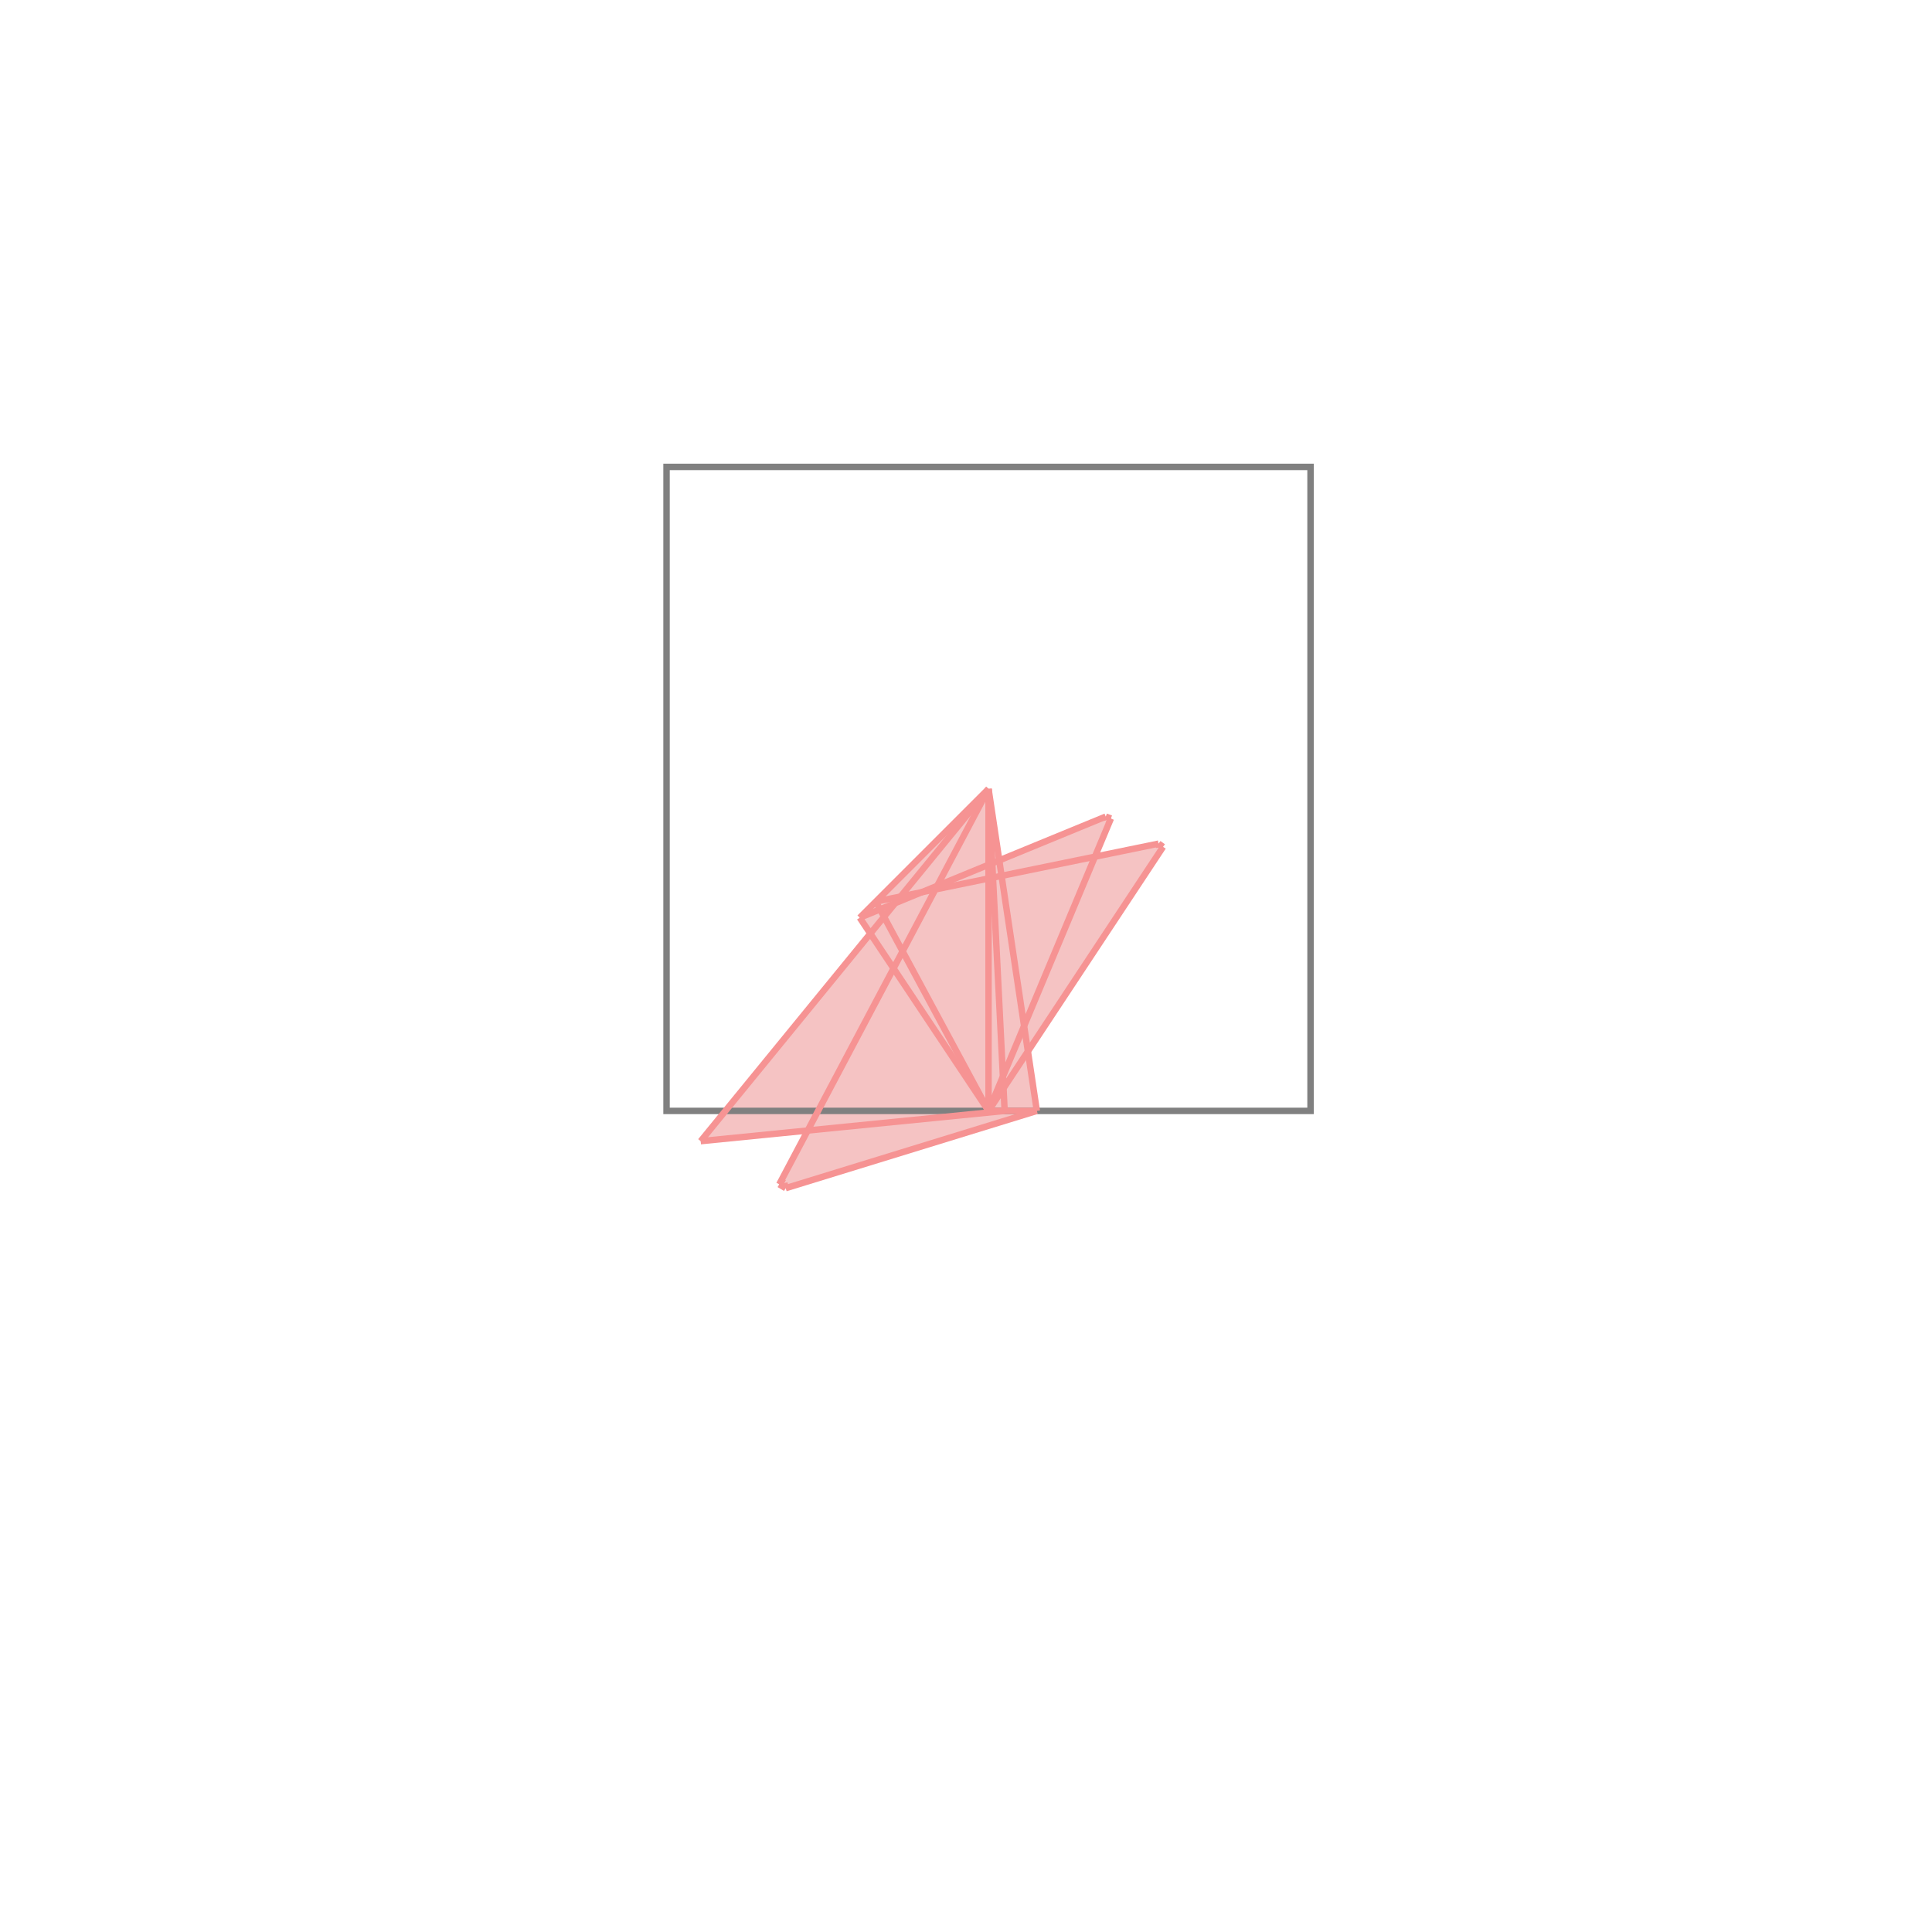 <svg xmlns="http://www.w3.org/2000/svg" viewBox="-1.5 -1.5 3 3">
<g transform="scale(1, -1)">
<path d="M-0.28 -0.345 L0.11 -0.225 L0.097 -0.132 L0.306 0.185 L0.299 0.19 L0.2 0.17 L0.225 0.229 L0.217 0.232 L0.052 0.164 L0.035 0.275 L-0.165 0.075 L-0.148 0.05 L-0.412 -0.272 L-0.246 -0.256 L-0.29 -0.339 z " fill="rgb(245,195,195)" />
<path d="M-0.465 -0.225 L0.535 -0.225 L0.535 0.775 L-0.465 0.775  z" fill="none" stroke="rgb(128,128,128)" stroke-width="0.01" />
<line x1="0.035" y1="-0.225" x2="0.306" y2="0.185" style="stroke:rgb(246,147,147);stroke-width:0.01" />
<line x1="0.035" y1="-0.225" x2="0.225" y2="0.229" style="stroke:rgb(246,147,147);stroke-width:0.01" />
<line x1="-0.28" y1="-0.345" x2="0.11" y2="-0.225" style="stroke:rgb(246,147,147);stroke-width:0.01" />
<line x1="-0.29" y1="-0.339" x2="-0.282" y2="-0.337" style="stroke:rgb(246,147,147);stroke-width:0.01" />
<line x1="-0.29" y1="-0.339" x2="0.035" y2="0.275" style="stroke:rgb(246,147,147);stroke-width:0.01" />
<line x1="-0.412" y1="-0.272" x2="0.06" y2="-0.225" style="stroke:rgb(246,147,147);stroke-width:0.01" />
<line x1="-0.412" y1="-0.272" x2="0.035" y2="0.275" style="stroke:rgb(246,147,147);stroke-width:0.01" />
<line x1="-0.28" y1="-0.345" x2="-0.29" y2="-0.339" style="stroke:rgb(246,147,147);stroke-width:0.01" />
<line x1="-0.282" y1="-0.337" x2="-0.288" y2="-0.334" style="stroke:rgb(246,147,147);stroke-width:0.01" />
<line x1="0.035" y1="-0.225" x2="0.11" y2="-0.225" style="stroke:rgb(246,147,147);stroke-width:0.01" />
<line x1="-0.165" y1="0.075" x2="0.035" y2="0.275" style="stroke:rgb(246,147,147);stroke-width:0.01" />
<line x1="0.035" y1="-0.225" x2="0.035" y2="0.275" style="stroke:rgb(246,147,147);stroke-width:0.01" />
<line x1="0.06" y1="-0.225" x2="0.035" y2="0.275" style="stroke:rgb(246,147,147);stroke-width:0.01" />
<line x1="-0.28" y1="-0.345" x2="-0.282" y2="-0.337" style="stroke:rgb(246,147,147);stroke-width:0.01" />
<line x1="0.11" y1="-0.225" x2="0.035" y2="0.275" style="stroke:rgb(246,147,147);stroke-width:0.01" />
<line x1="0.219" y1="0.227" x2="0.225" y2="0.229" style="stroke:rgb(246,147,147);stroke-width:0.01" />
<line x1="-0.165" y1="0.075" x2="0.217" y2="0.232" style="stroke:rgb(246,147,147);stroke-width:0.01" />
<line x1="0.3" y1="0.184" x2="0.299" y2="0.19" style="stroke:rgb(246,147,147);stroke-width:0.01" />
<line x1="0.035" y1="-0.225" x2="-0.14" y2="0.1" style="stroke:rgb(246,147,147);stroke-width:0.01" />
<line x1="0.035" y1="-0.225" x2="-0.165" y2="0.075" style="stroke:rgb(246,147,147);stroke-width:0.01" />
<line x1="0.3" y1="0.184" x2="0.306" y2="0.185" style="stroke:rgb(246,147,147);stroke-width:0.01" />
<line x1="-0.14" y1="0.1" x2="0.299" y2="0.19" style="stroke:rgb(246,147,147);stroke-width:0.01" />
<line x1="0.219" y1="0.227" x2="0.217" y2="0.232" style="stroke:rgb(246,147,147);stroke-width:0.01" />
<line x1="0.223" y1="0.225" x2="0.219" y2="0.227" style="stroke:rgb(246,147,147);stroke-width:0.01" />
<line x1="0.225" y1="0.229" x2="0.217" y2="0.232" style="stroke:rgb(246,147,147);stroke-width:0.01" />
<line x1="0.304" y1="0.182" x2="0.3" y2="0.184" style="stroke:rgb(246,147,147);stroke-width:0.01" />
<line x1="0.306" y1="0.185" x2="0.299" y2="0.19" style="stroke:rgb(246,147,147);stroke-width:0.01" />
</g>
</svg>
